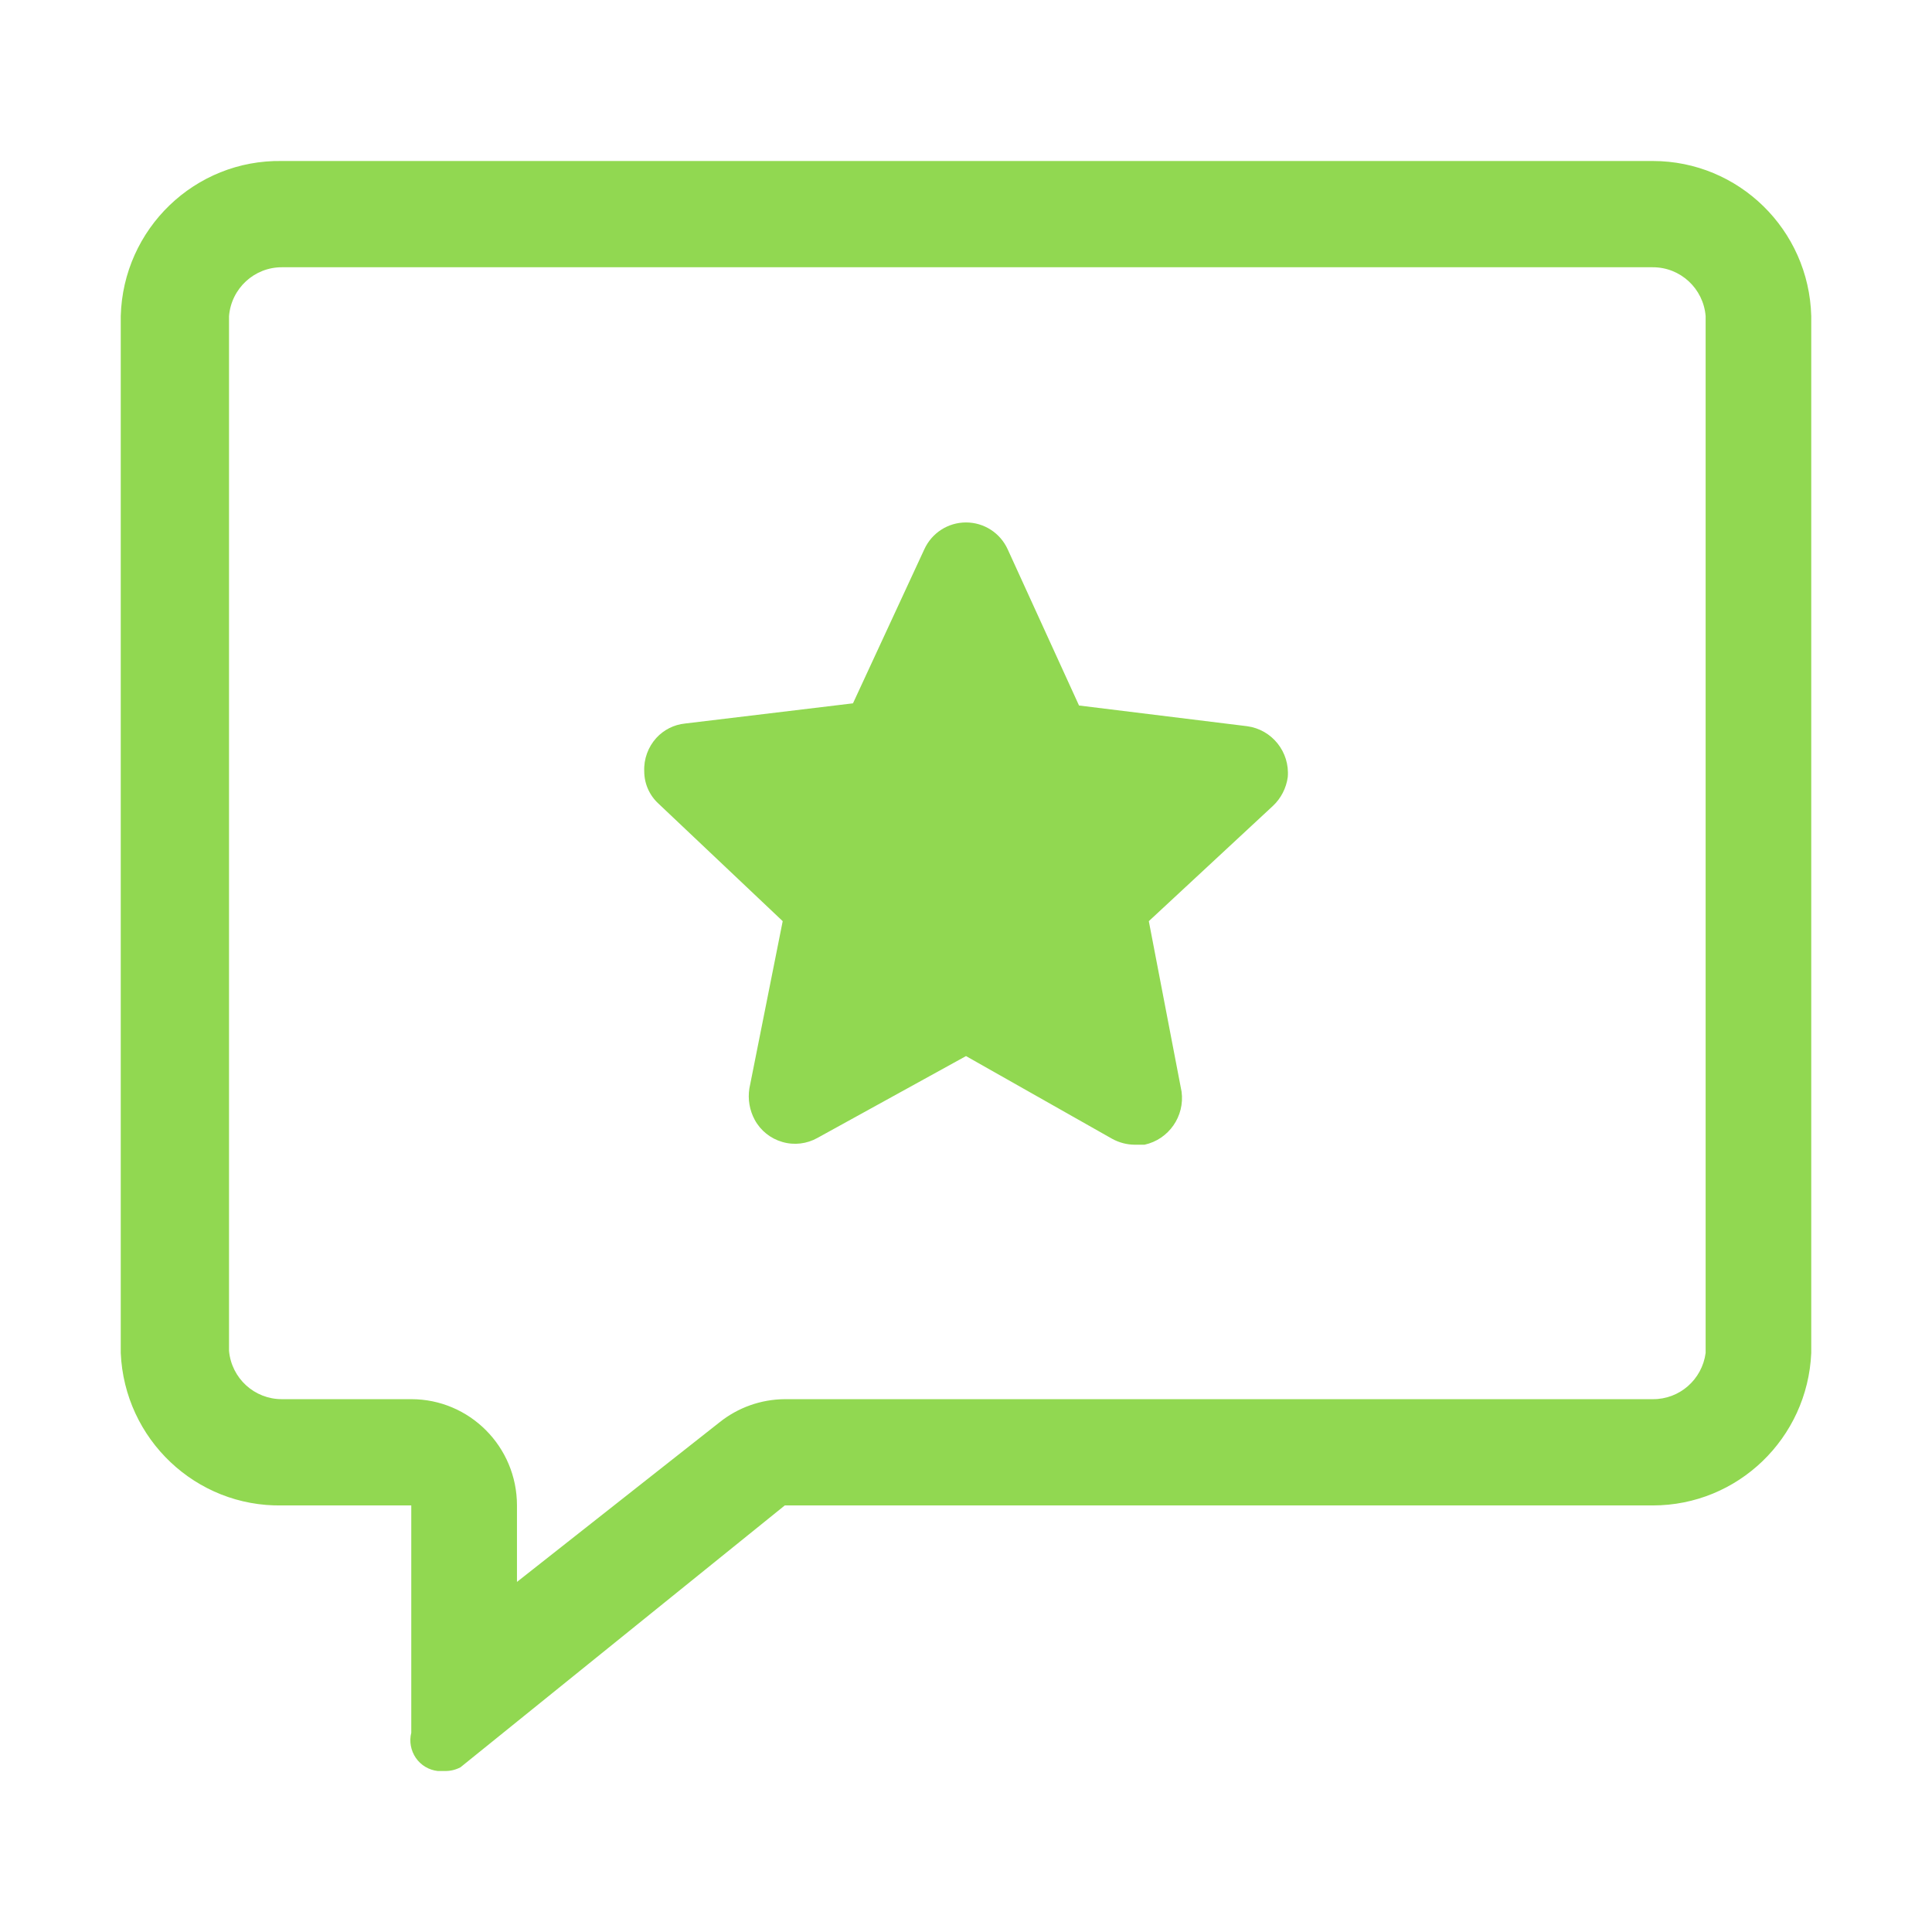 <?xml version="1.0" encoding="UTF-8"?>
<svg width="24px" height="24px" viewBox="0 0 24 24" version="1.1" xmlns="http://www.w3.org/2000/svg" xmlns:xlink="http://www.w3.org/1999/xlink">
    <title>Icons / Dashboard / Dropdown / Reviews</title>
    <g id="Icons-/-Dashboard-/-Dropdown-/-Reviews" stroke="none" stroke-width="1" fill="none" fill-rule="evenodd">
        <path d="M20.531,2 C21.598,2 22.472,2.854 22.5,3.927 L22.5,3.927 L22.5,16.807 C22.454,17.867 21.586,18.702 20.531,18.701 L20.531,18.701 L9.749,18.701 L5.72,21.954 C5.661,21.985 5.596,22.001 5.529,22 L5.529,22 L5.438,22 C5.328,21.988 5.229,21.929 5.166,21.838 C5.103,21.746 5.082,21.632 5.109,21.525 L5.109,21.525 L5.109,18.701 L3.502,18.701 C2.434,18.72 1.546,17.879 1.5,16.807 L1.5,16.807 L1.5,3.927 C1.529,2.841 2.422,1.982 3.502,2 L3.502,2 Z M20.531,3.32 L3.502,3.32 C3.159,3.319 2.873,3.583 2.845,3.927 L2.845,3.927 L2.845,16.781 C2.876,17.122 3.161,17.382 3.502,17.381 L3.502,17.381 L5.109,17.381 C5.834,17.381 6.422,17.972 6.422,18.701 L6.422,18.701 L6.422,19.651 L8.935,17.671 C9.166,17.485 9.453,17.383 9.749,17.381 L9.749,17.381 L20.531,17.381 C20.863,17.384 21.144,17.138 21.188,16.807 L21.188,16.807 L21.188,3.927 C21.16,3.583 20.874,3.319 20.531,3.32 L20.531,3.32 Z M12,6.49 C12.223,6.49 12.425,6.62 12.518,6.824 L12.518,6.824 L13.404,8.764 L15.491,9.021 C15.801,9.062 16.024,9.341 15.997,9.654 C15.978,9.791 15.913,9.917 15.813,10.011 L15.813,10.011 L14.271,11.443 L14.678,13.561 C14.719,13.867 14.519,14.154 14.218,14.22 L14.218,14.22 L14.093,14.22 C13.997,14.219 13.903,14.194 13.818,14.148 L13.818,14.148 L12,13.119 L10.156,14.135 C10.023,14.21 9.866,14.229 9.719,14.186 C9.572,14.144 9.448,14.045 9.375,13.91 C9.311,13.791 9.288,13.654 9.309,13.521 L9.309,13.521 L9.723,11.443 L8.181,9.984 C8.068,9.881 8.003,9.735 8.003,9.582 C7.996,9.429 8.051,9.279 8.154,9.166 C8.247,9.065 8.373,9.002 8.509,8.988 L8.509,8.988 L10.596,8.737 L11.482,6.824 C11.575,6.62 11.777,6.49 12,6.49 Z" id="Combined-Shape" fill="#91D851"></path>
    </g>
</svg>